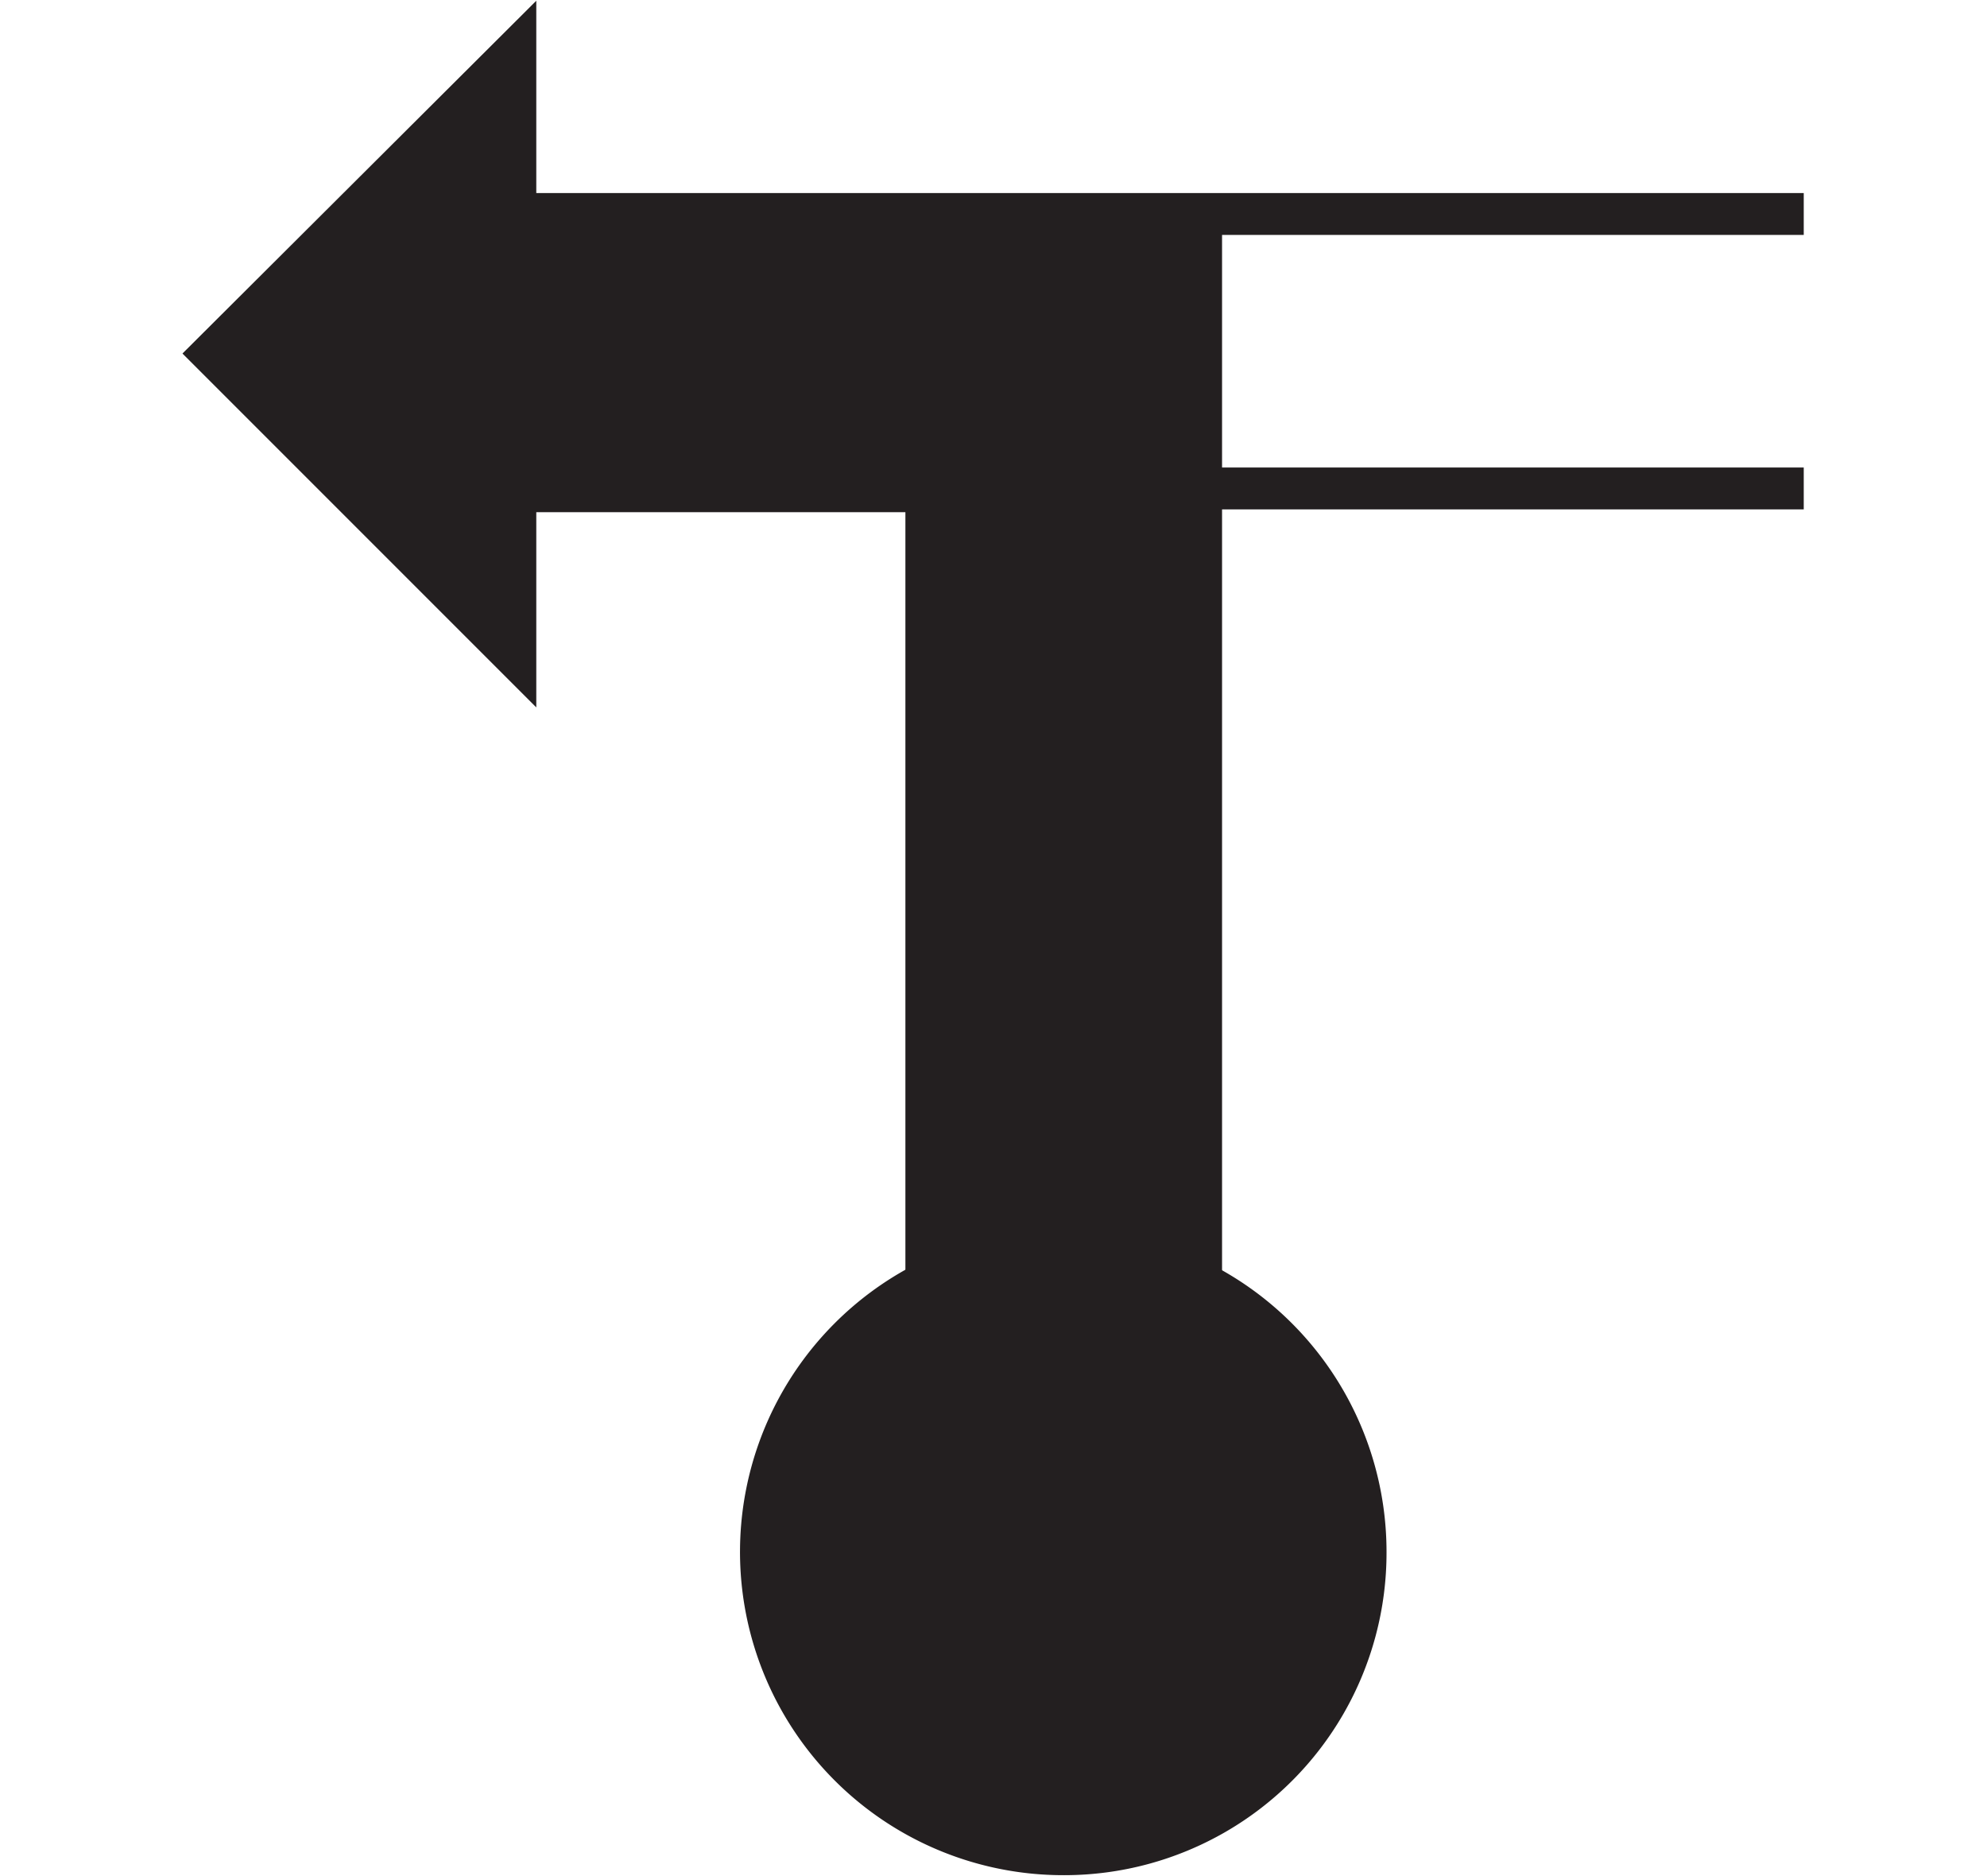 <svg id="Ebene_1" viewBox="0 0 21.36 20.16" xmlns="http://www.w3.org/2000/svg">
    <polygon fill="none" fill-rule="evenodd"
        points="10.68 0.09 0 0.09 0 20.07 10.68 20.07 21.36 20.07 21.36 0.09 10.68 0.09" />
    <path d="M92.44,106.79a3.25,3.25,0,1,1,3.24-3.25A3.24,3.24,0,0,1,92.44,106.79Z" fill="#231f20"
        stroke="#231f20" stroke-width="0.45" transform="translate(-81 -86.86)" />
    <polygon fill="none" fill-rule="evenodd"
        points="4.6 2.31 19.39 2.31 19.39 3.78 3.48 3.78 4.6 2.31" />
    <polygon fill="none" fill-rule="evenodd"
        points="4.6 5.25 3.48 3.78 19.39 3.78 19.39 5.25 4.6 5.25" />
    <line fill="none" stroke="#231f20" stroke-width="0.45" x1="4.6" x2="19.39" y1="2.3" y2="2.3" />
    <line fill="none" stroke="#231f20" stroke-width="0.45" x1="19.39" x2="4.6" y1="5.25"
        y2="5.25" />
    <rect fill="none" height="14.36" width="1.47" x="11.44" y="2.32" />
    <rect fill="none" height="14.36" width="1.47" x="9.96" y="2.32" />
    <line fill="none" stroke="#231f20" stroke-width="0.45" x1="12.91" x2="12.91" y1="2.32"
        y2="16.68" />
    <line fill="none" stroke="#231f20" stroke-width="0.45" x1="9.96" x2="9.96" y1="16.68"
        y2="2.32" />
    <polygon fill="#231f20"
        points="2.28 3.8 5.54 0.55 5.54 2.32 12.91 2.32 12.91 17.55 9.96 17.55 9.96 5.28 5.54 5.28 5.54 7.06 2.28 3.8"
        stroke="#231f20" stroke-width="0.45" />
</svg>